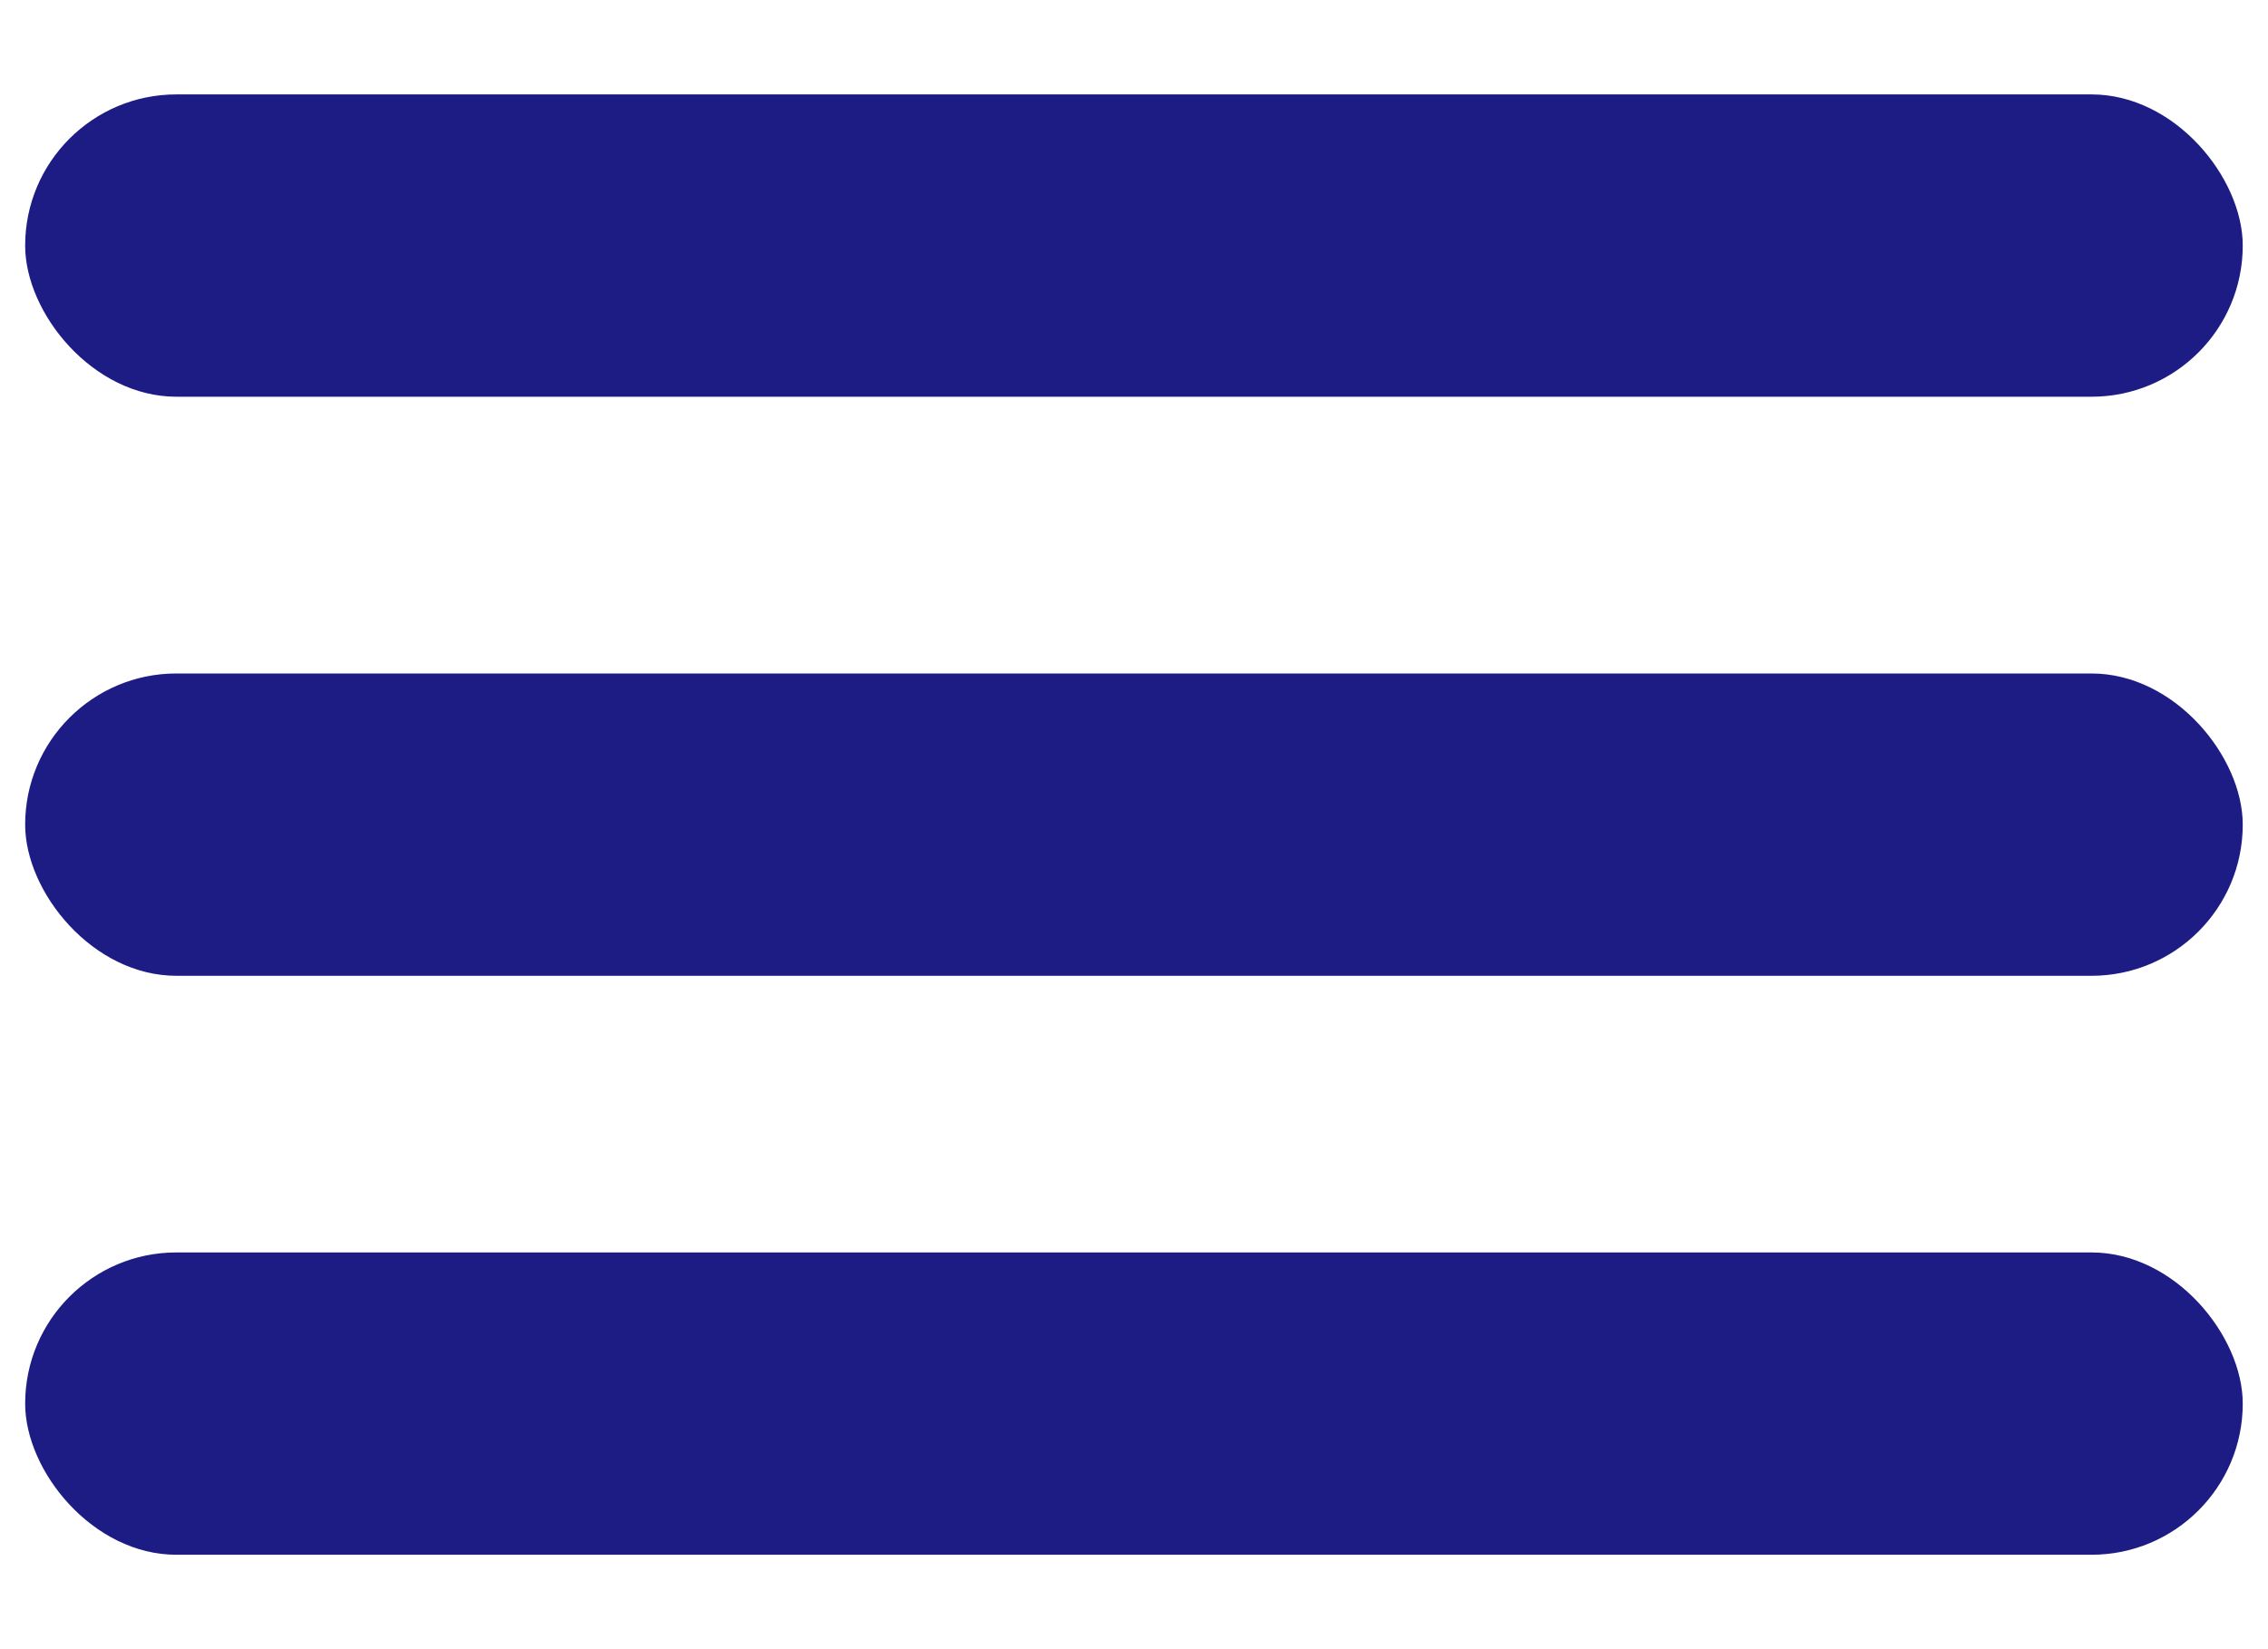 <svg fill="none" xmlns="http://www.w3.org/2000/svg" viewBox="0 0 22 16"><rect x=".244" y="6.534" width="21.511" height="2.933" rx="1.467" fill="#1D1B84"/><rect x=".244" y=".916" width="21.511" height="2.933" rx="1.467" fill="#1D1B84"/><rect x=".244" y="12.151" width="21.511" height="2.933" rx="1.467" fill="#1D1B84"/></svg>